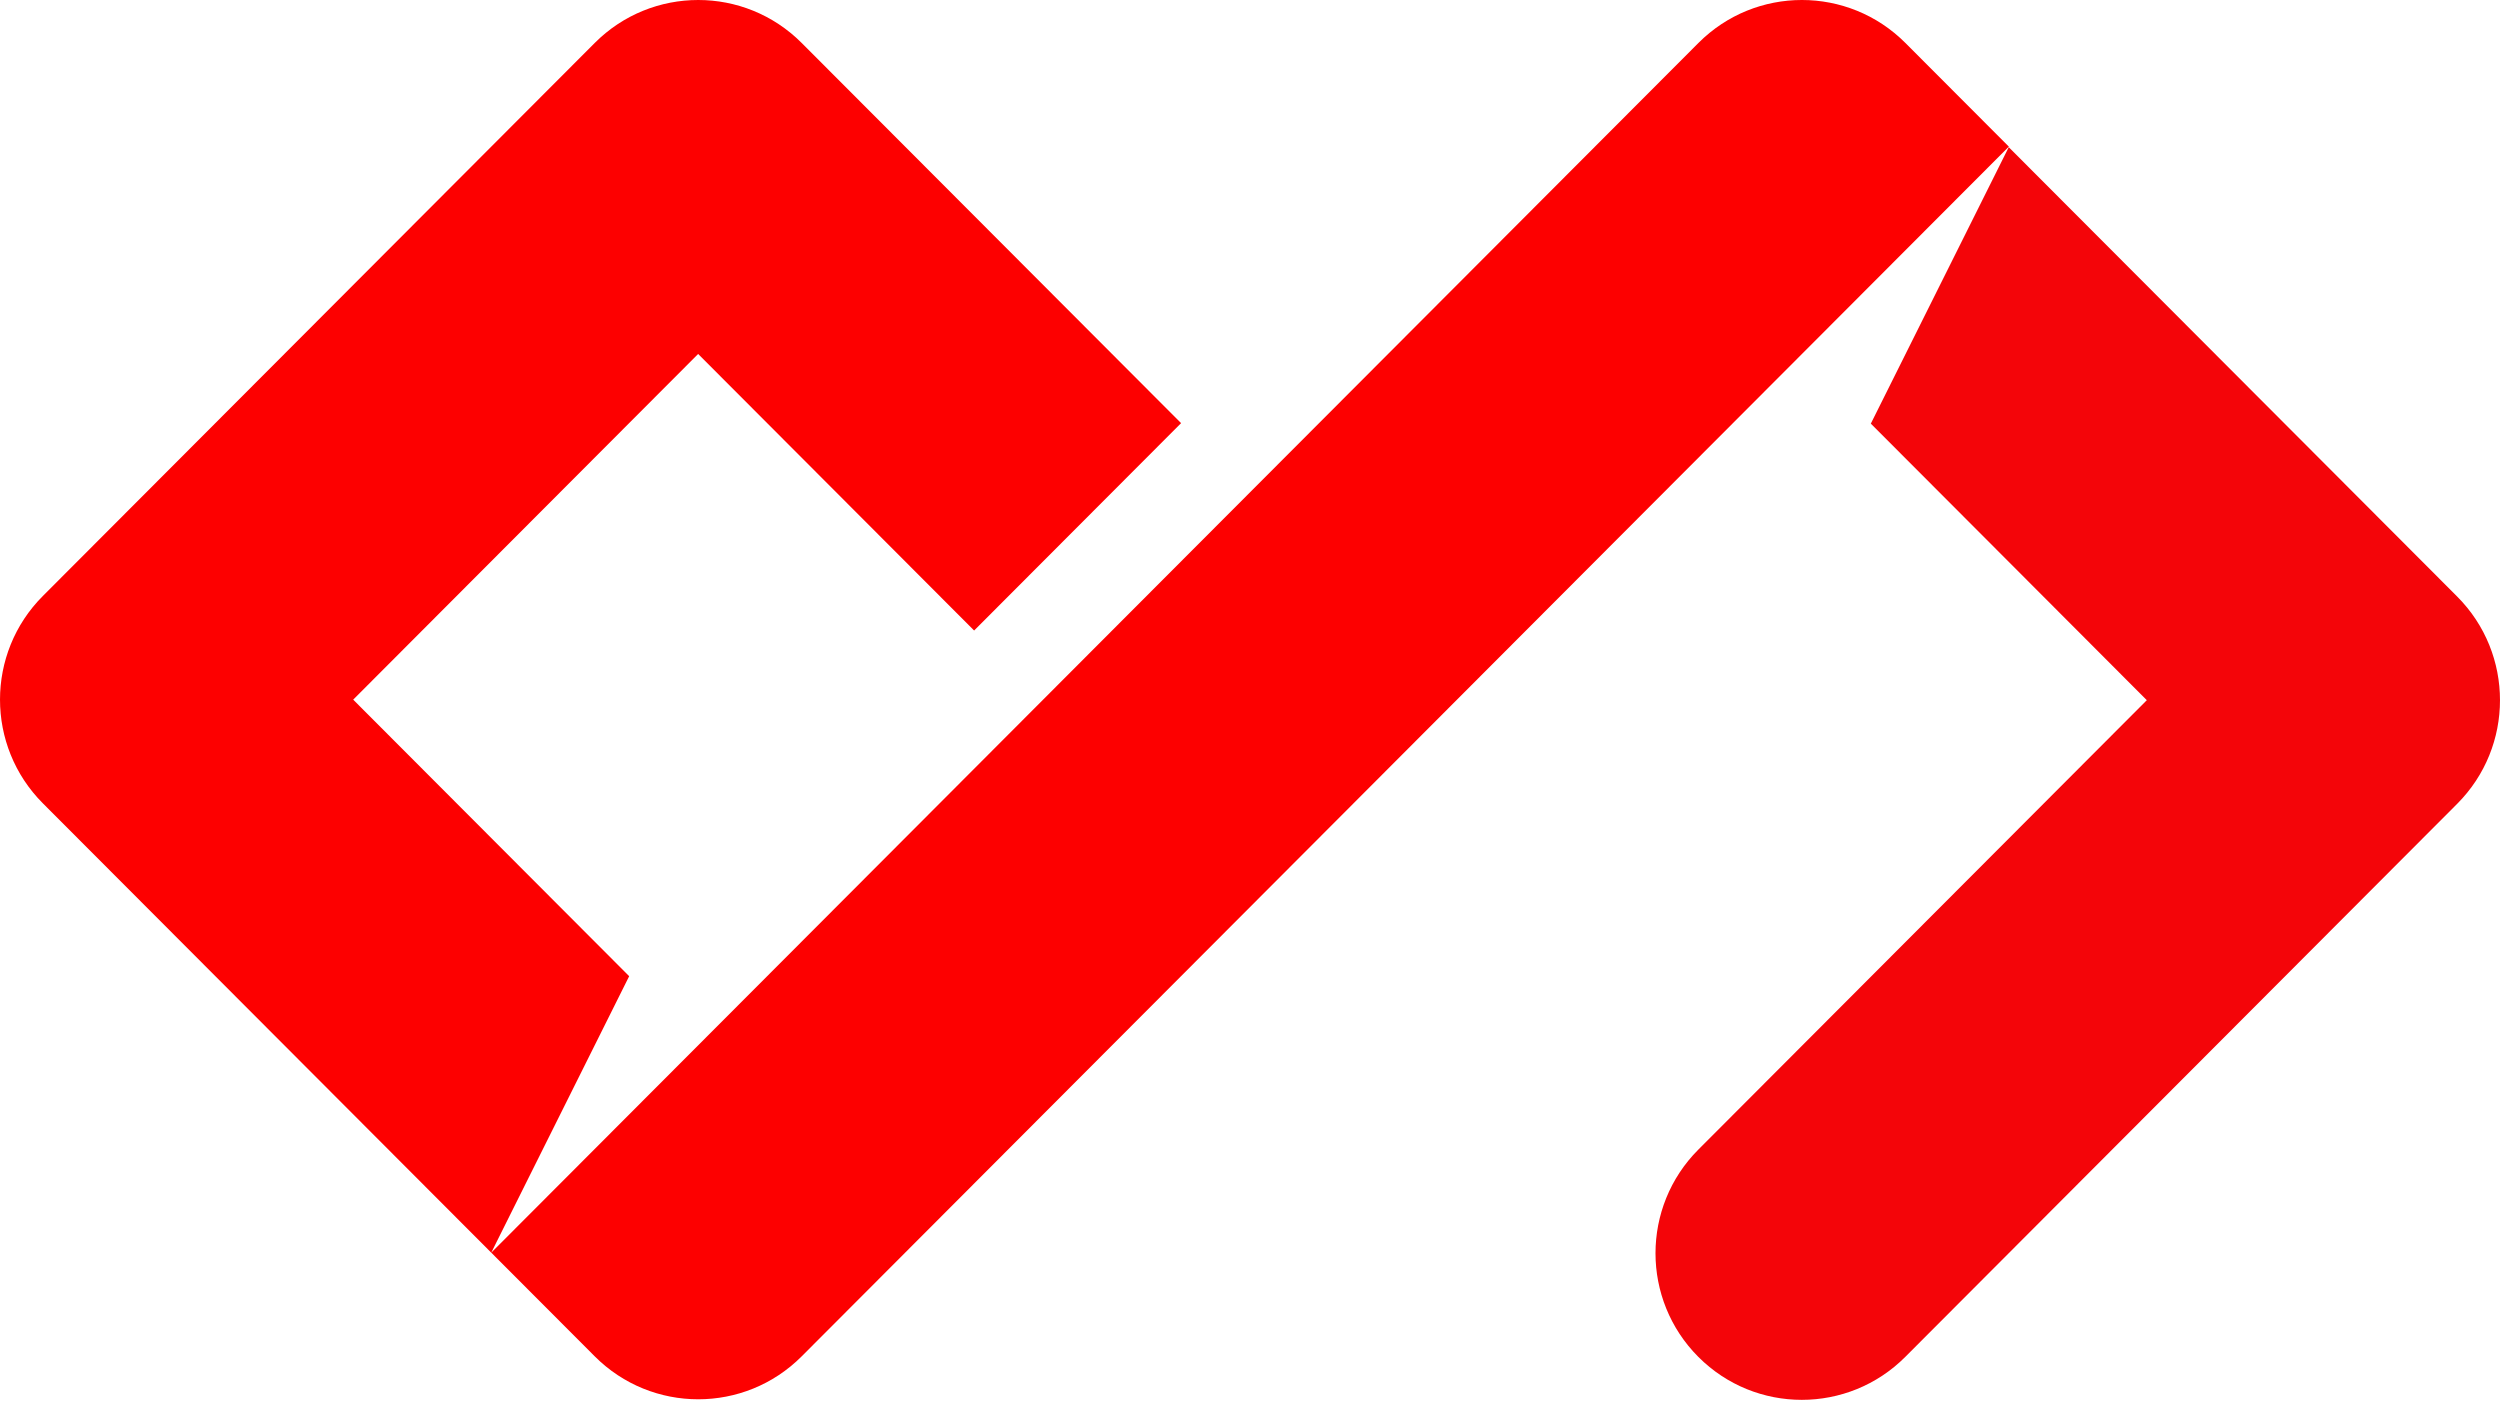 <svg xmlns="http://www.w3.org/2000/svg" width="256" height="144" viewBox="0 0 256 144"><path fill="#f40509" d="m219.833 71.7l-28.26-28.32l14.123-28.309l45.916 46.013c5.85 5.863 5.85 15.368 0 21.23l-56.514 56.634c-5.85 5.862-15.336 5.862-21.187 0c-5.85-5.863-5.85-15.368 0-21.23z"/><path fill="#fd0000" d="M173.922 4.396c5.85-5.863 15.338-5.86 21.189.002l10.595 10.618L82.09 138.892c-5.85 5.863-15.339 5.86-21.189-.002l-10.596-10.618zm-52.98 38.934L99.75 64.566l-28.26-28.32l-35.323 35.398l28.26 28.319l-14.123 28.309L4.388 82.259c-5.85-5.862-5.85-15.368 0-21.23L60.9 4.399c5.85-5.863 15.338-5.866 21.189-.003z"/></svg>